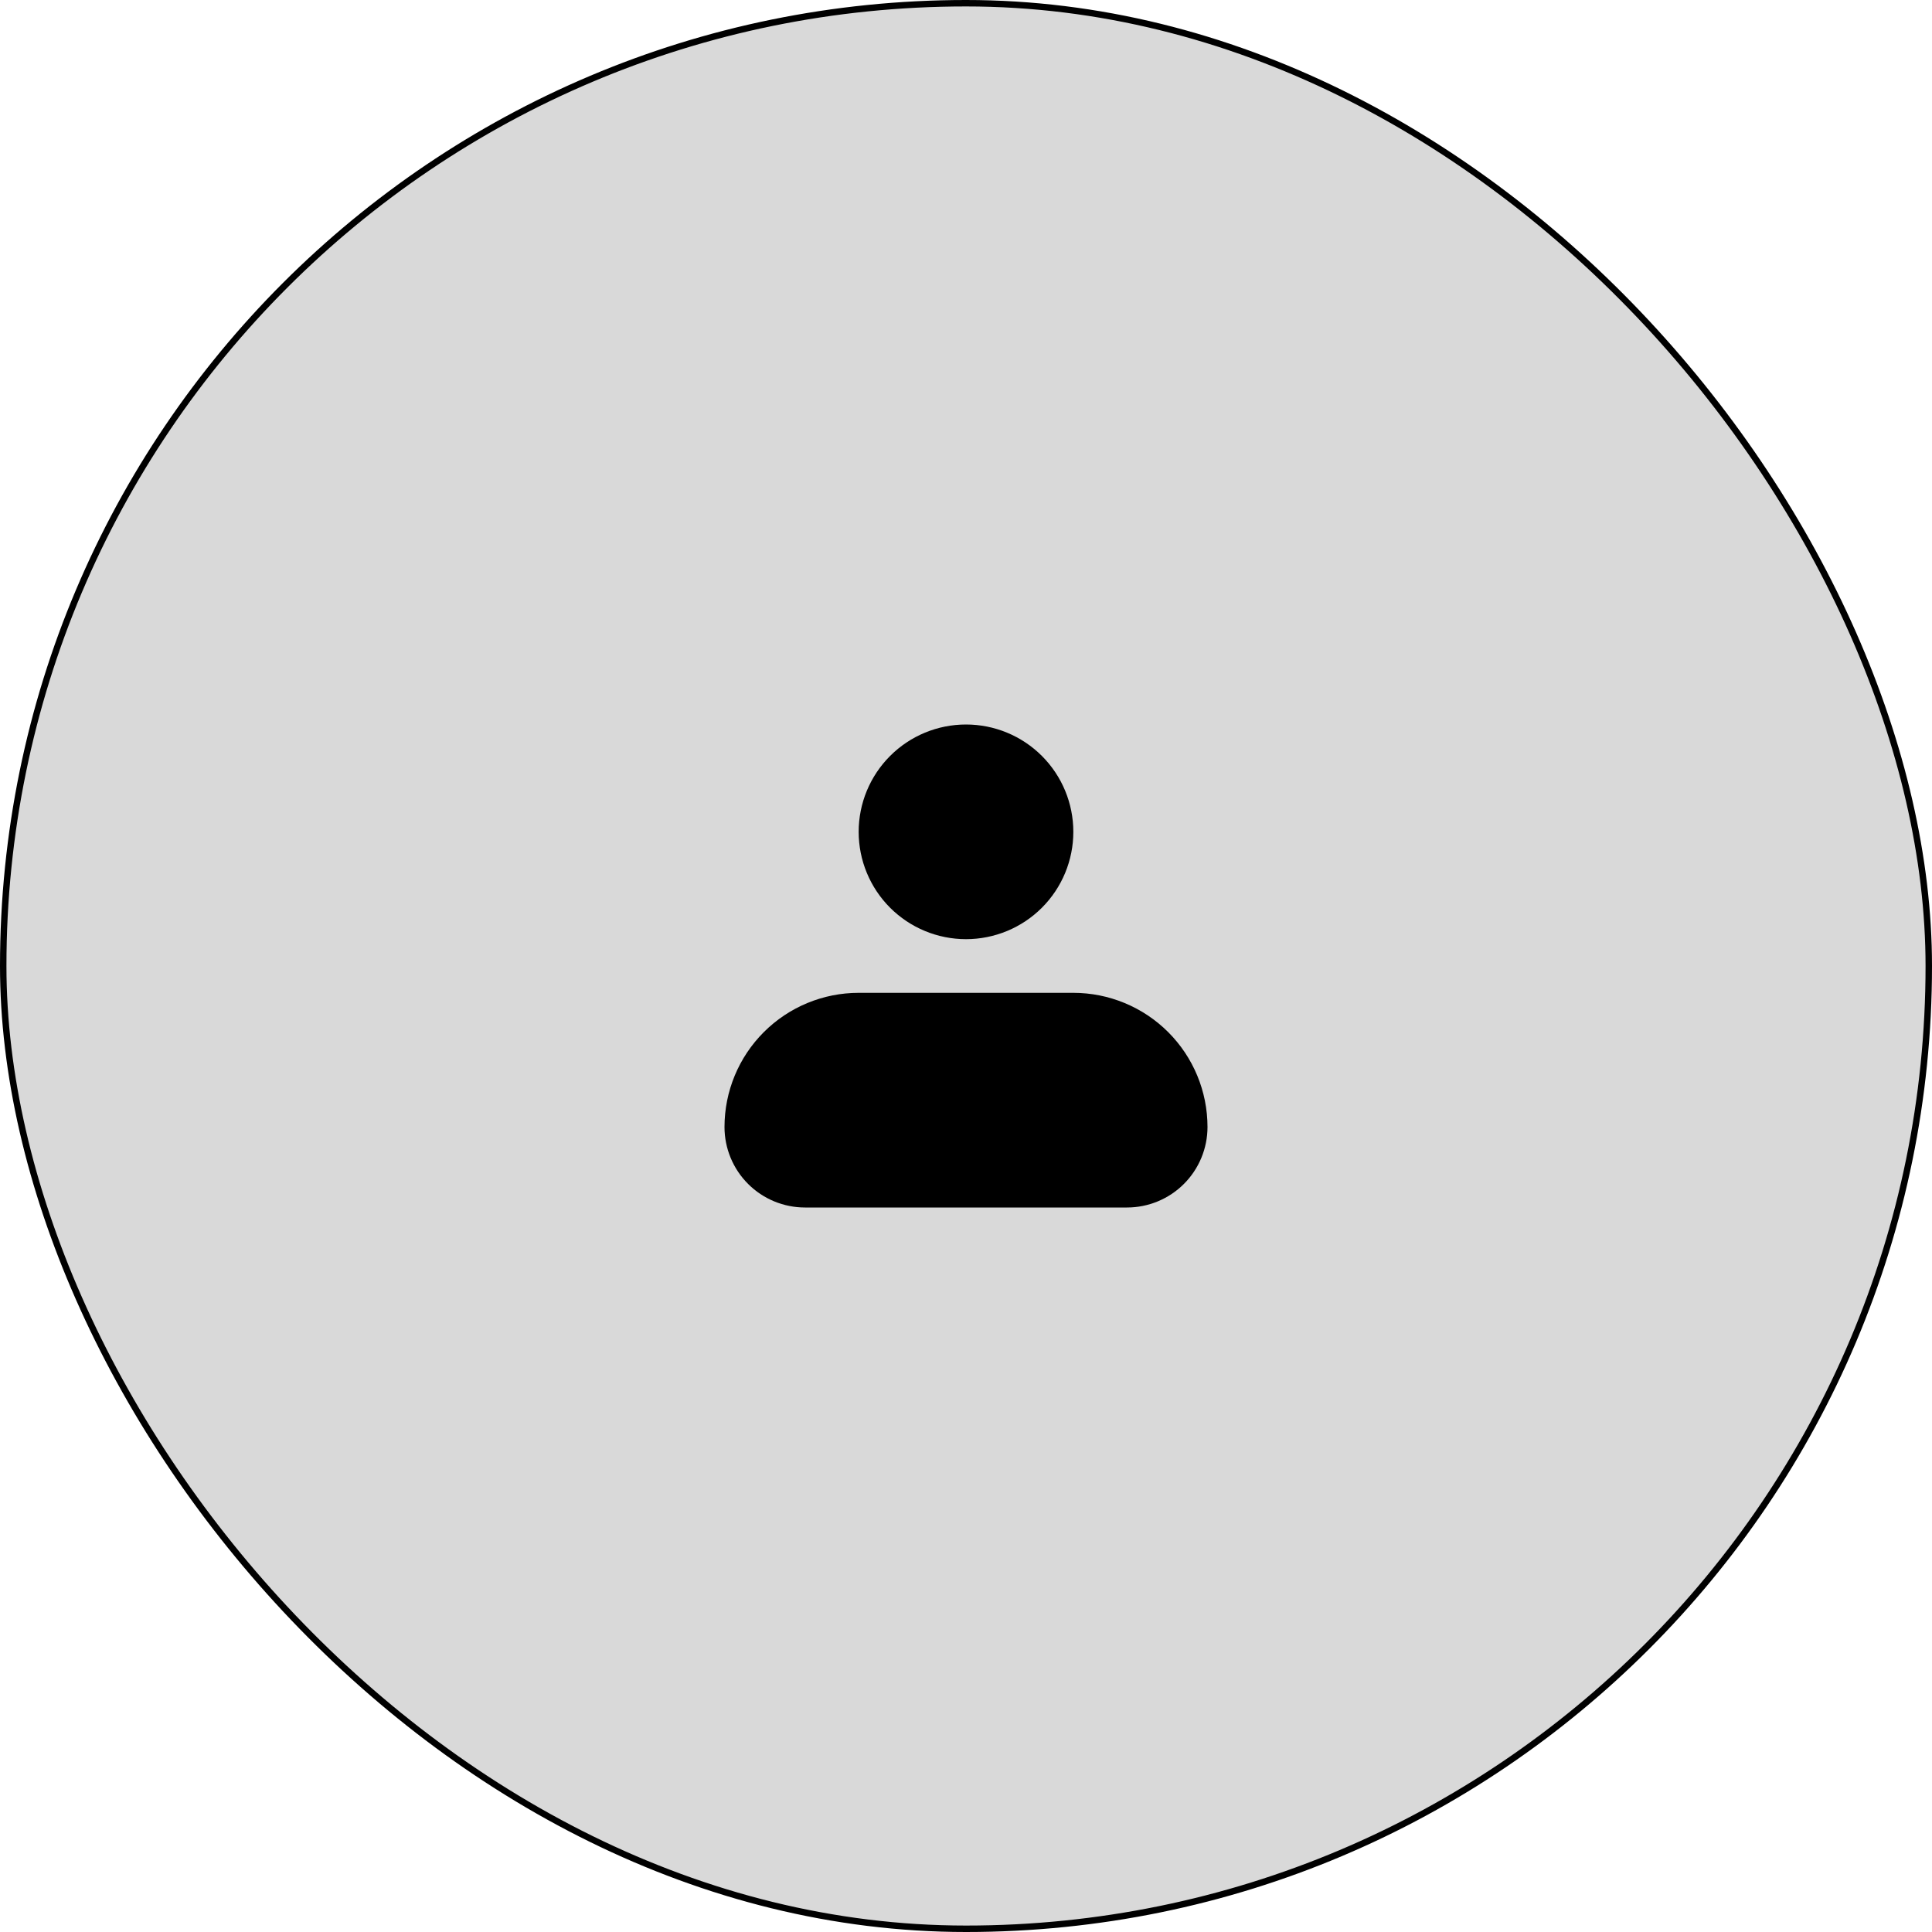 <svg width="300" height="300" viewBox="0 0 300 300" fill="none" xmlns="http://www.w3.org/2000/svg">
<rect x="0.5" y="0.5" width="299" height="299" rx="149.5" fill="black" fill-opacity="0.15"/>
<rect x="0.5" y="0.5" width="299" height="299" rx="149.5" stroke="black"/>
<path fill-rule="evenodd" clip-rule="evenodd" d="M133.333 129.167C133.333 124.746 135.089 120.507 138.215 117.382C141.34 114.256 145.58 112.5 150 112.5C154.42 112.5 158.66 114.256 161.785 117.382C164.911 120.507 166.667 124.746 166.667 129.167C166.667 133.587 164.911 137.826 161.785 140.952C158.66 144.077 154.42 145.833 150 145.833C145.58 145.833 141.34 144.077 138.215 140.952C135.089 137.826 133.333 133.587 133.333 129.167ZM133.333 154.167C127.808 154.167 122.509 156.362 118.602 160.269C114.695 164.176 112.5 169.475 112.5 175C112.5 178.315 113.817 181.495 116.161 183.839C118.505 186.183 121.685 187.5 125 187.5H175C178.315 187.5 181.495 186.183 183.839 183.839C186.183 181.495 187.5 178.315 187.5 175C187.5 169.475 185.305 164.176 181.398 160.269C177.491 156.362 172.192 154.167 166.667 154.167H133.333Z" fill="black"/>
</svg>
